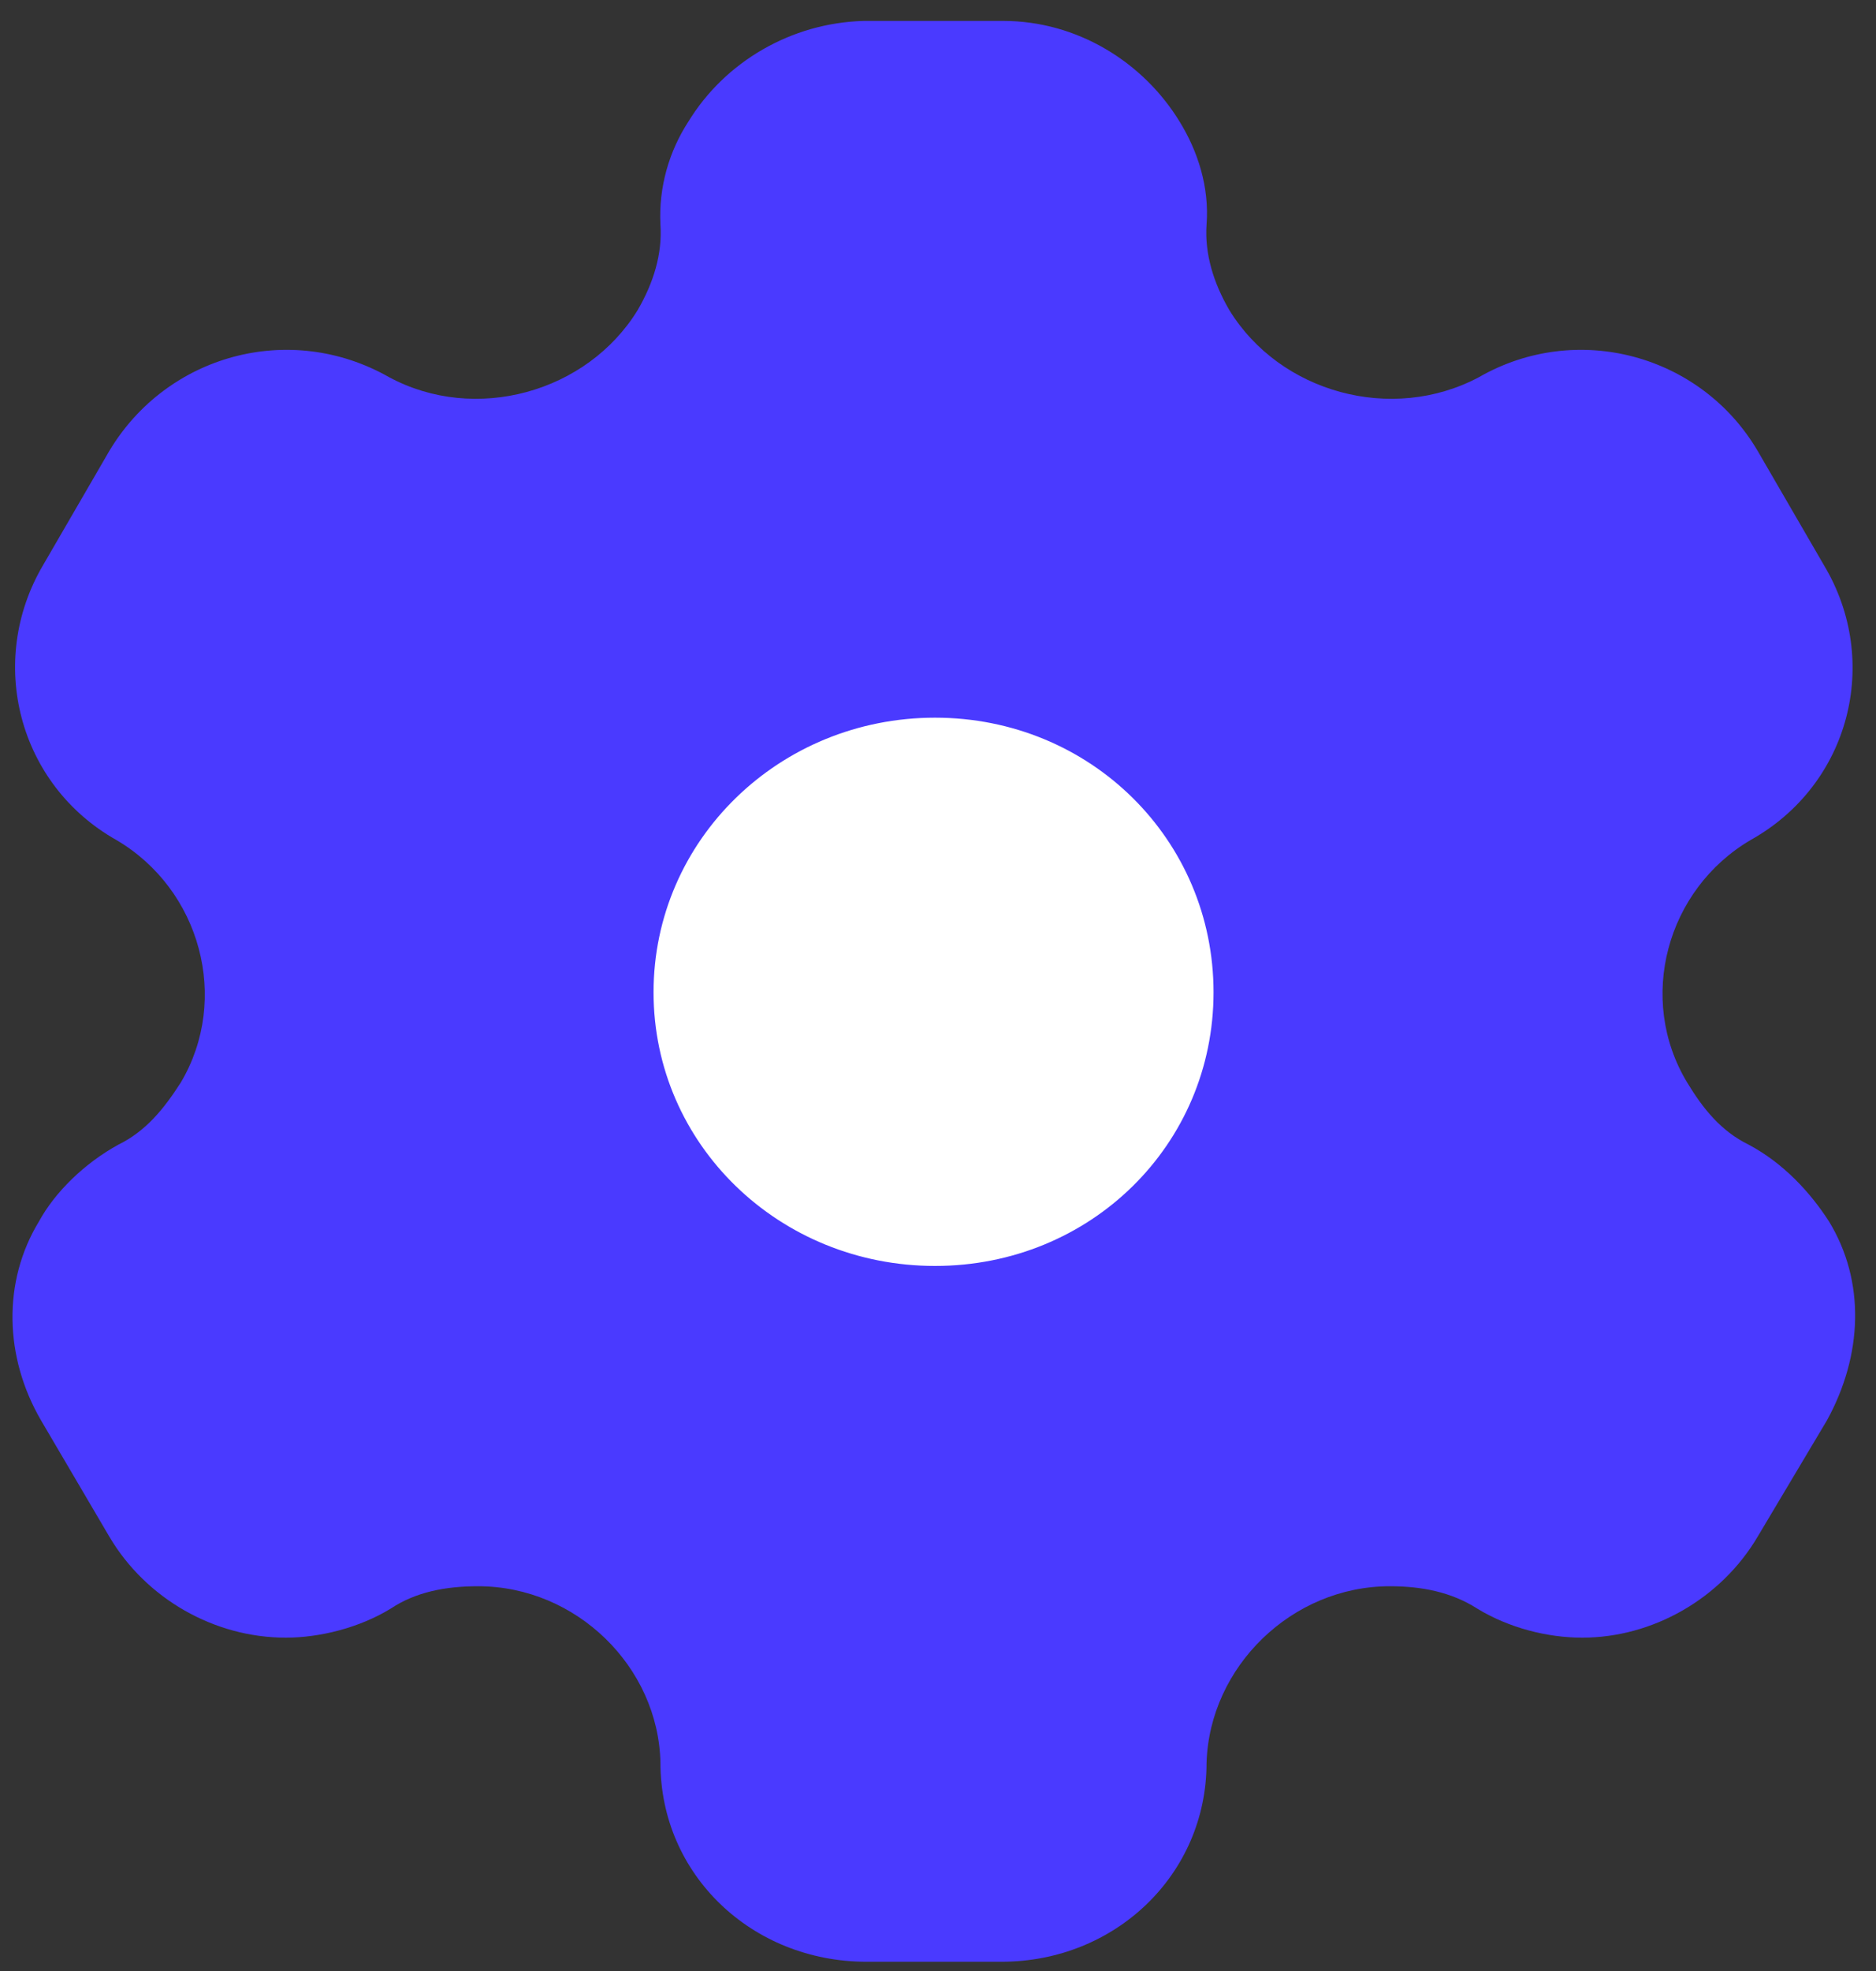 <svg width="40" height="42" viewBox="0 0 40 42" fill="none" xmlns="http://www.w3.org/2000/svg">
<rect x="0" y="0" width="40" height="42" fill="#333333" stroke="none"/>
<g id="Setting">
<g id="Group 4028">
<circle id="Ellipse 350" cx="20.027" cy="20.881" r="8.788" fill="white"/>
<path id="Setting_2" fill-rule="evenodd" clip-rule="evenodd" d="M37.285 24.392C38.025 24.785 38.596 25.405 38.997 26.026C39.779 27.308 39.716 28.879 38.955 30.265L37.476 32.746C36.694 34.069 35.236 34.897 33.735 34.897C32.996 34.897 32.172 34.69 31.495 34.276C30.946 33.925 30.312 33.801 29.636 33.801C27.543 33.801 25.789 35.517 25.726 37.564C25.726 39.942 23.782 41.803 21.352 41.803H18.478C16.026 41.803 14.082 39.942 14.082 37.564C14.04 35.517 12.286 33.801 10.194 33.801C9.496 33.801 8.862 33.925 8.334 34.276C7.658 34.69 6.812 34.897 6.094 34.897C4.572 34.897 3.114 34.069 2.332 32.746L0.874 30.265C0.092 28.921 0.05 27.308 0.832 26.026C1.17 25.405 1.804 24.785 2.523 24.392C3.114 24.102 3.495 23.627 3.854 23.069C4.911 21.29 4.277 18.953 2.48 17.899C0.388 16.72 -0.288 14.094 0.916 12.047L2.332 9.607C3.558 7.56 6.178 6.836 8.292 8.035C10.13 9.028 12.518 8.366 13.596 6.608C13.934 6.029 14.124 5.409 14.082 4.789C14.04 3.982 14.272 3.217 14.674 2.597C15.456 1.315 16.872 0.488 18.414 0.446H21.394C22.958 0.446 24.374 1.315 25.155 2.597C25.536 3.217 25.789 3.982 25.726 4.789C25.684 5.409 25.874 6.029 26.212 6.608C27.29 8.366 29.678 9.028 31.538 8.035C33.63 6.836 36.271 7.56 37.476 9.607L38.892 12.047C40.117 14.094 39.441 16.72 37.328 17.899C35.532 18.953 34.898 21.29 35.975 23.069C36.313 23.627 36.694 24.102 37.285 24.392ZM13.935 21.145C13.935 24.391 16.619 26.976 19.936 26.976C23.254 26.976 25.875 24.391 25.875 21.145C25.875 17.898 23.254 15.293 19.936 15.293C16.619 15.293 13.935 17.898 13.935 21.145Z" fill="#4A3AFF"/>
</g>
</g>
</svg>
